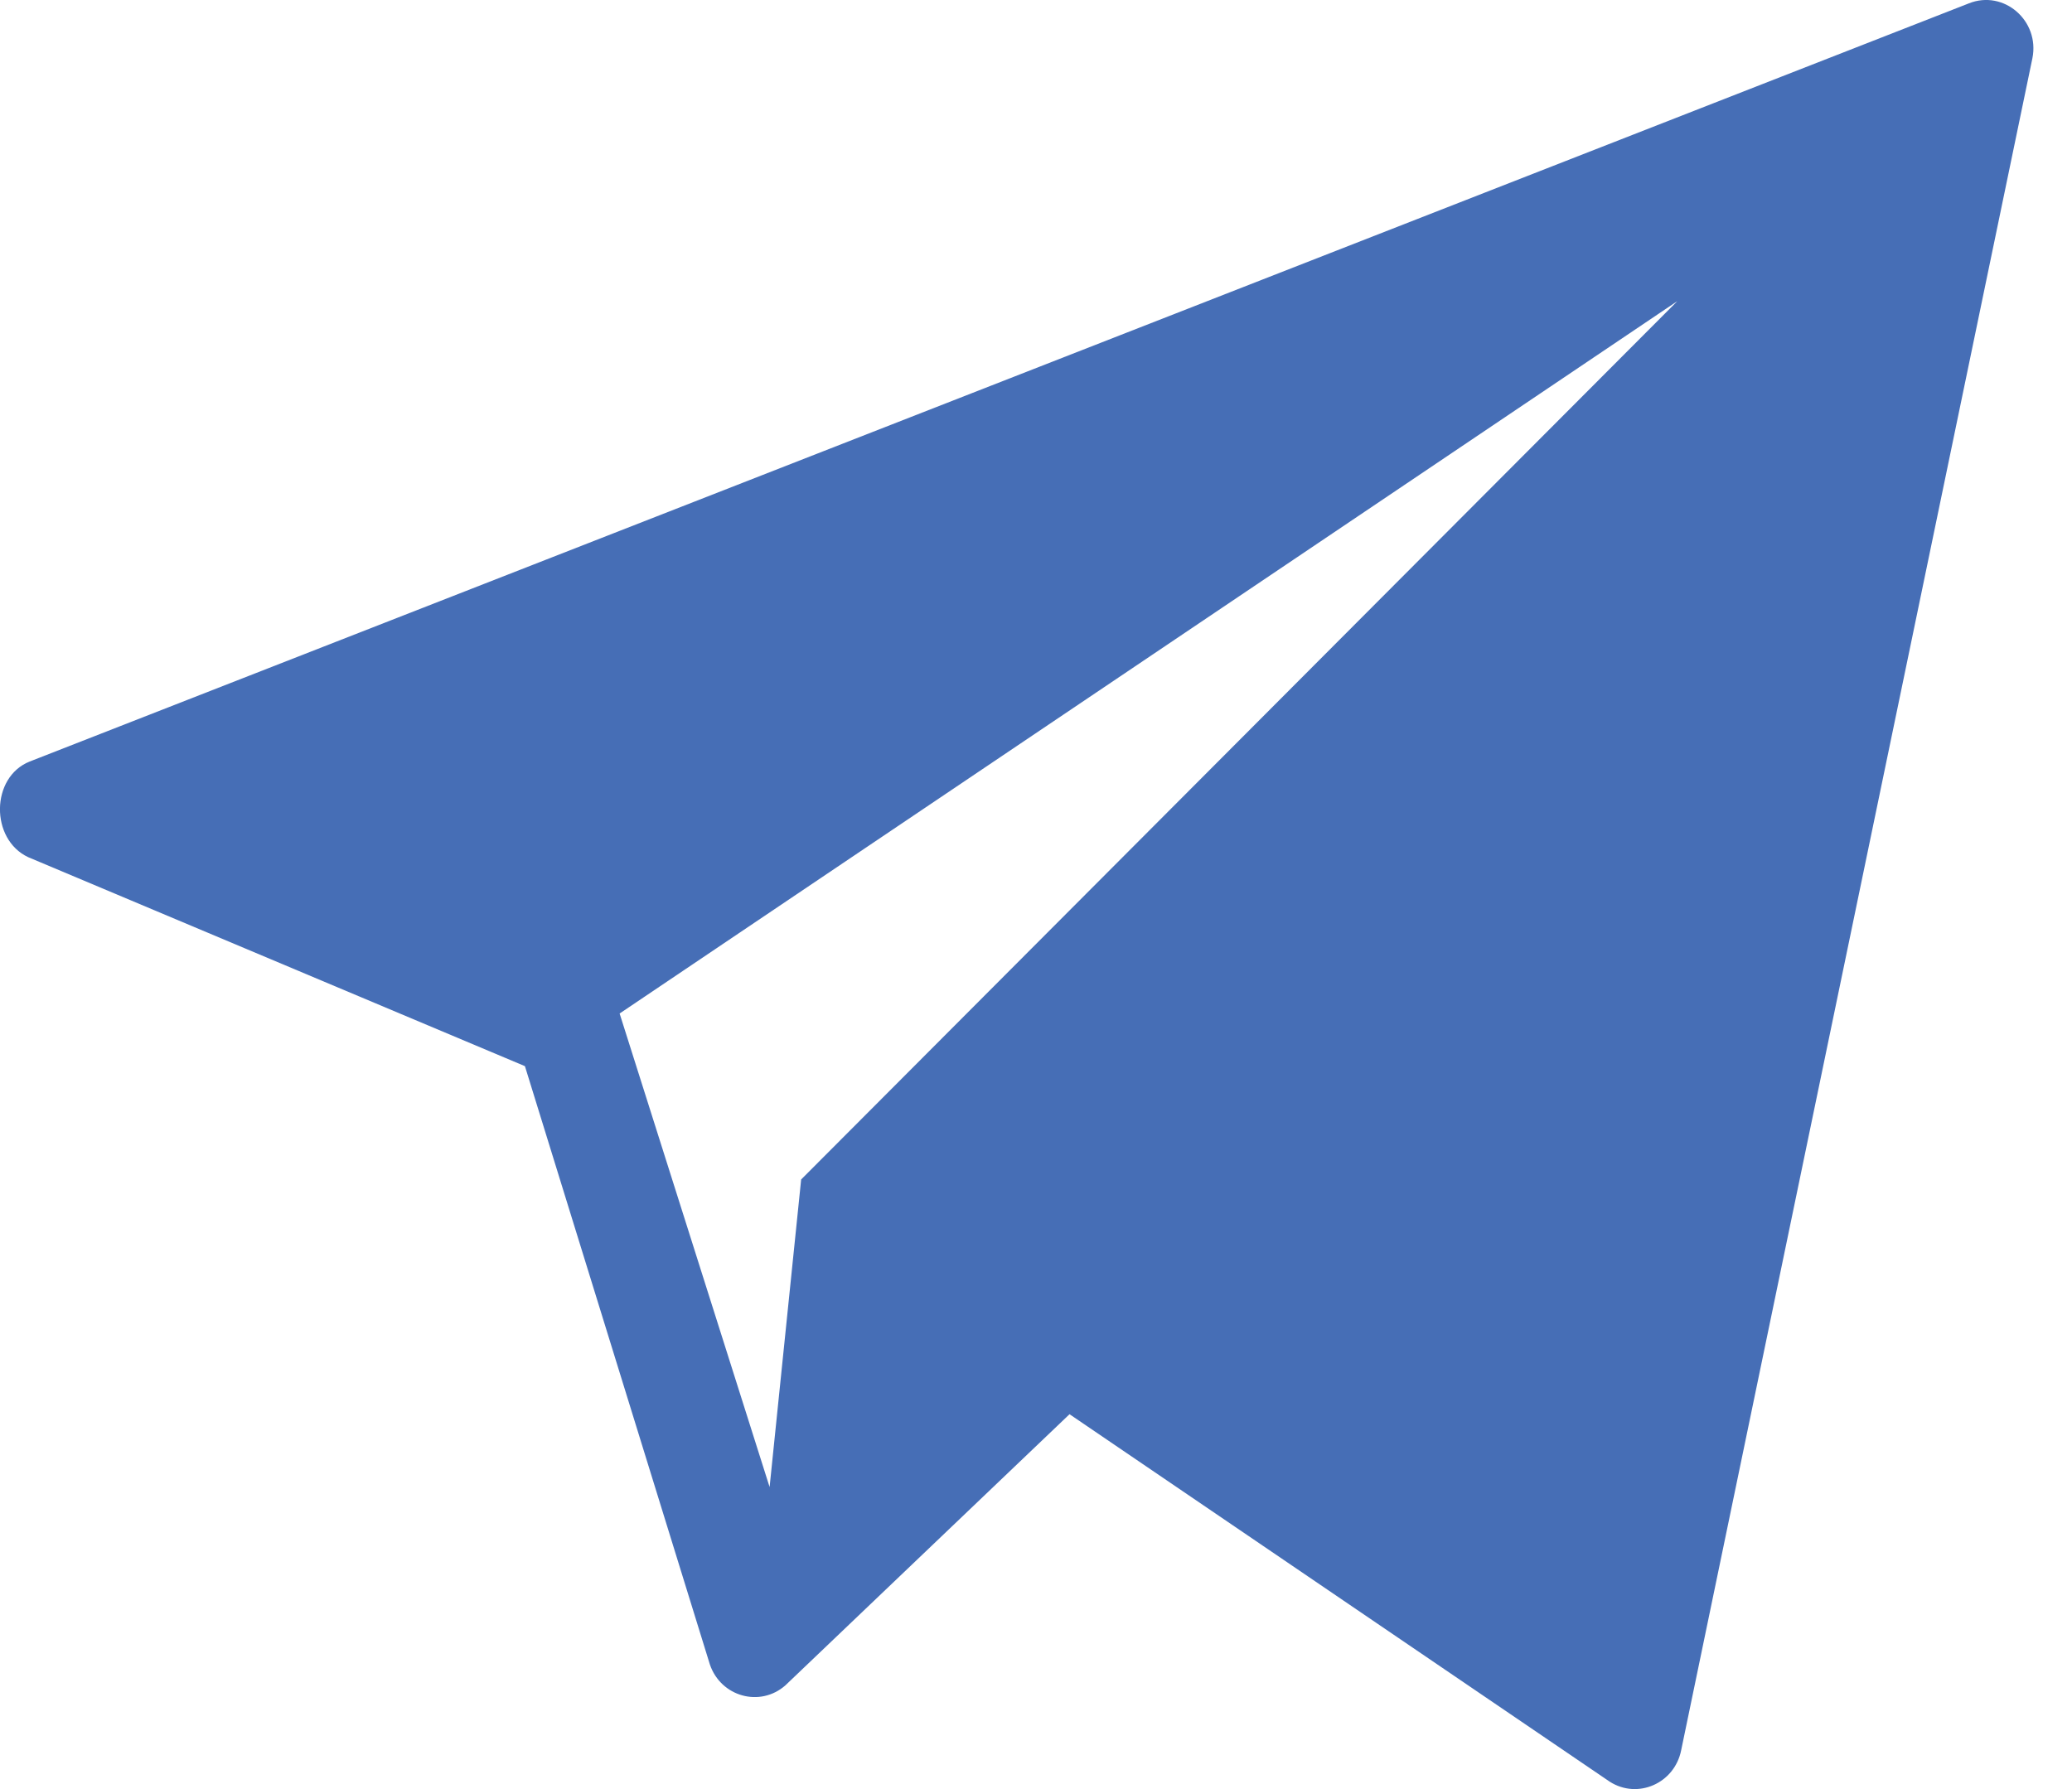 <svg width="44" height="38" viewBox="0 0 44 38" fill="none" xmlns="http://www.w3.org/2000/svg">
<g clip-path="url(#clip0_3030_79)">
<path d="M41.811 0.071L0.63 16.175C-0.2 16.506 -0.211 17.827 0.598 18.206L11.147 22.645L15.075 35.355C15.309 36.039 16.141 36.27 16.678 35.797L22.712 30.038L34.182 37.842C34.777 38.224 35.562 37.879 35.701 37.173L43.159 1.238C43.319 0.439 42.552 -0.224 41.811 0.071ZM17.013 25.052L16.343 31.585L13.158 21.527L35.618 6.397L17.013 25.052Z" fill="#466EB6"/>
</g>
<defs>
<clipPath id="clip0_3030_79">
<rect width="43.182" height="38" fill="white"/>
</clipPath>
</defs>
</svg>
